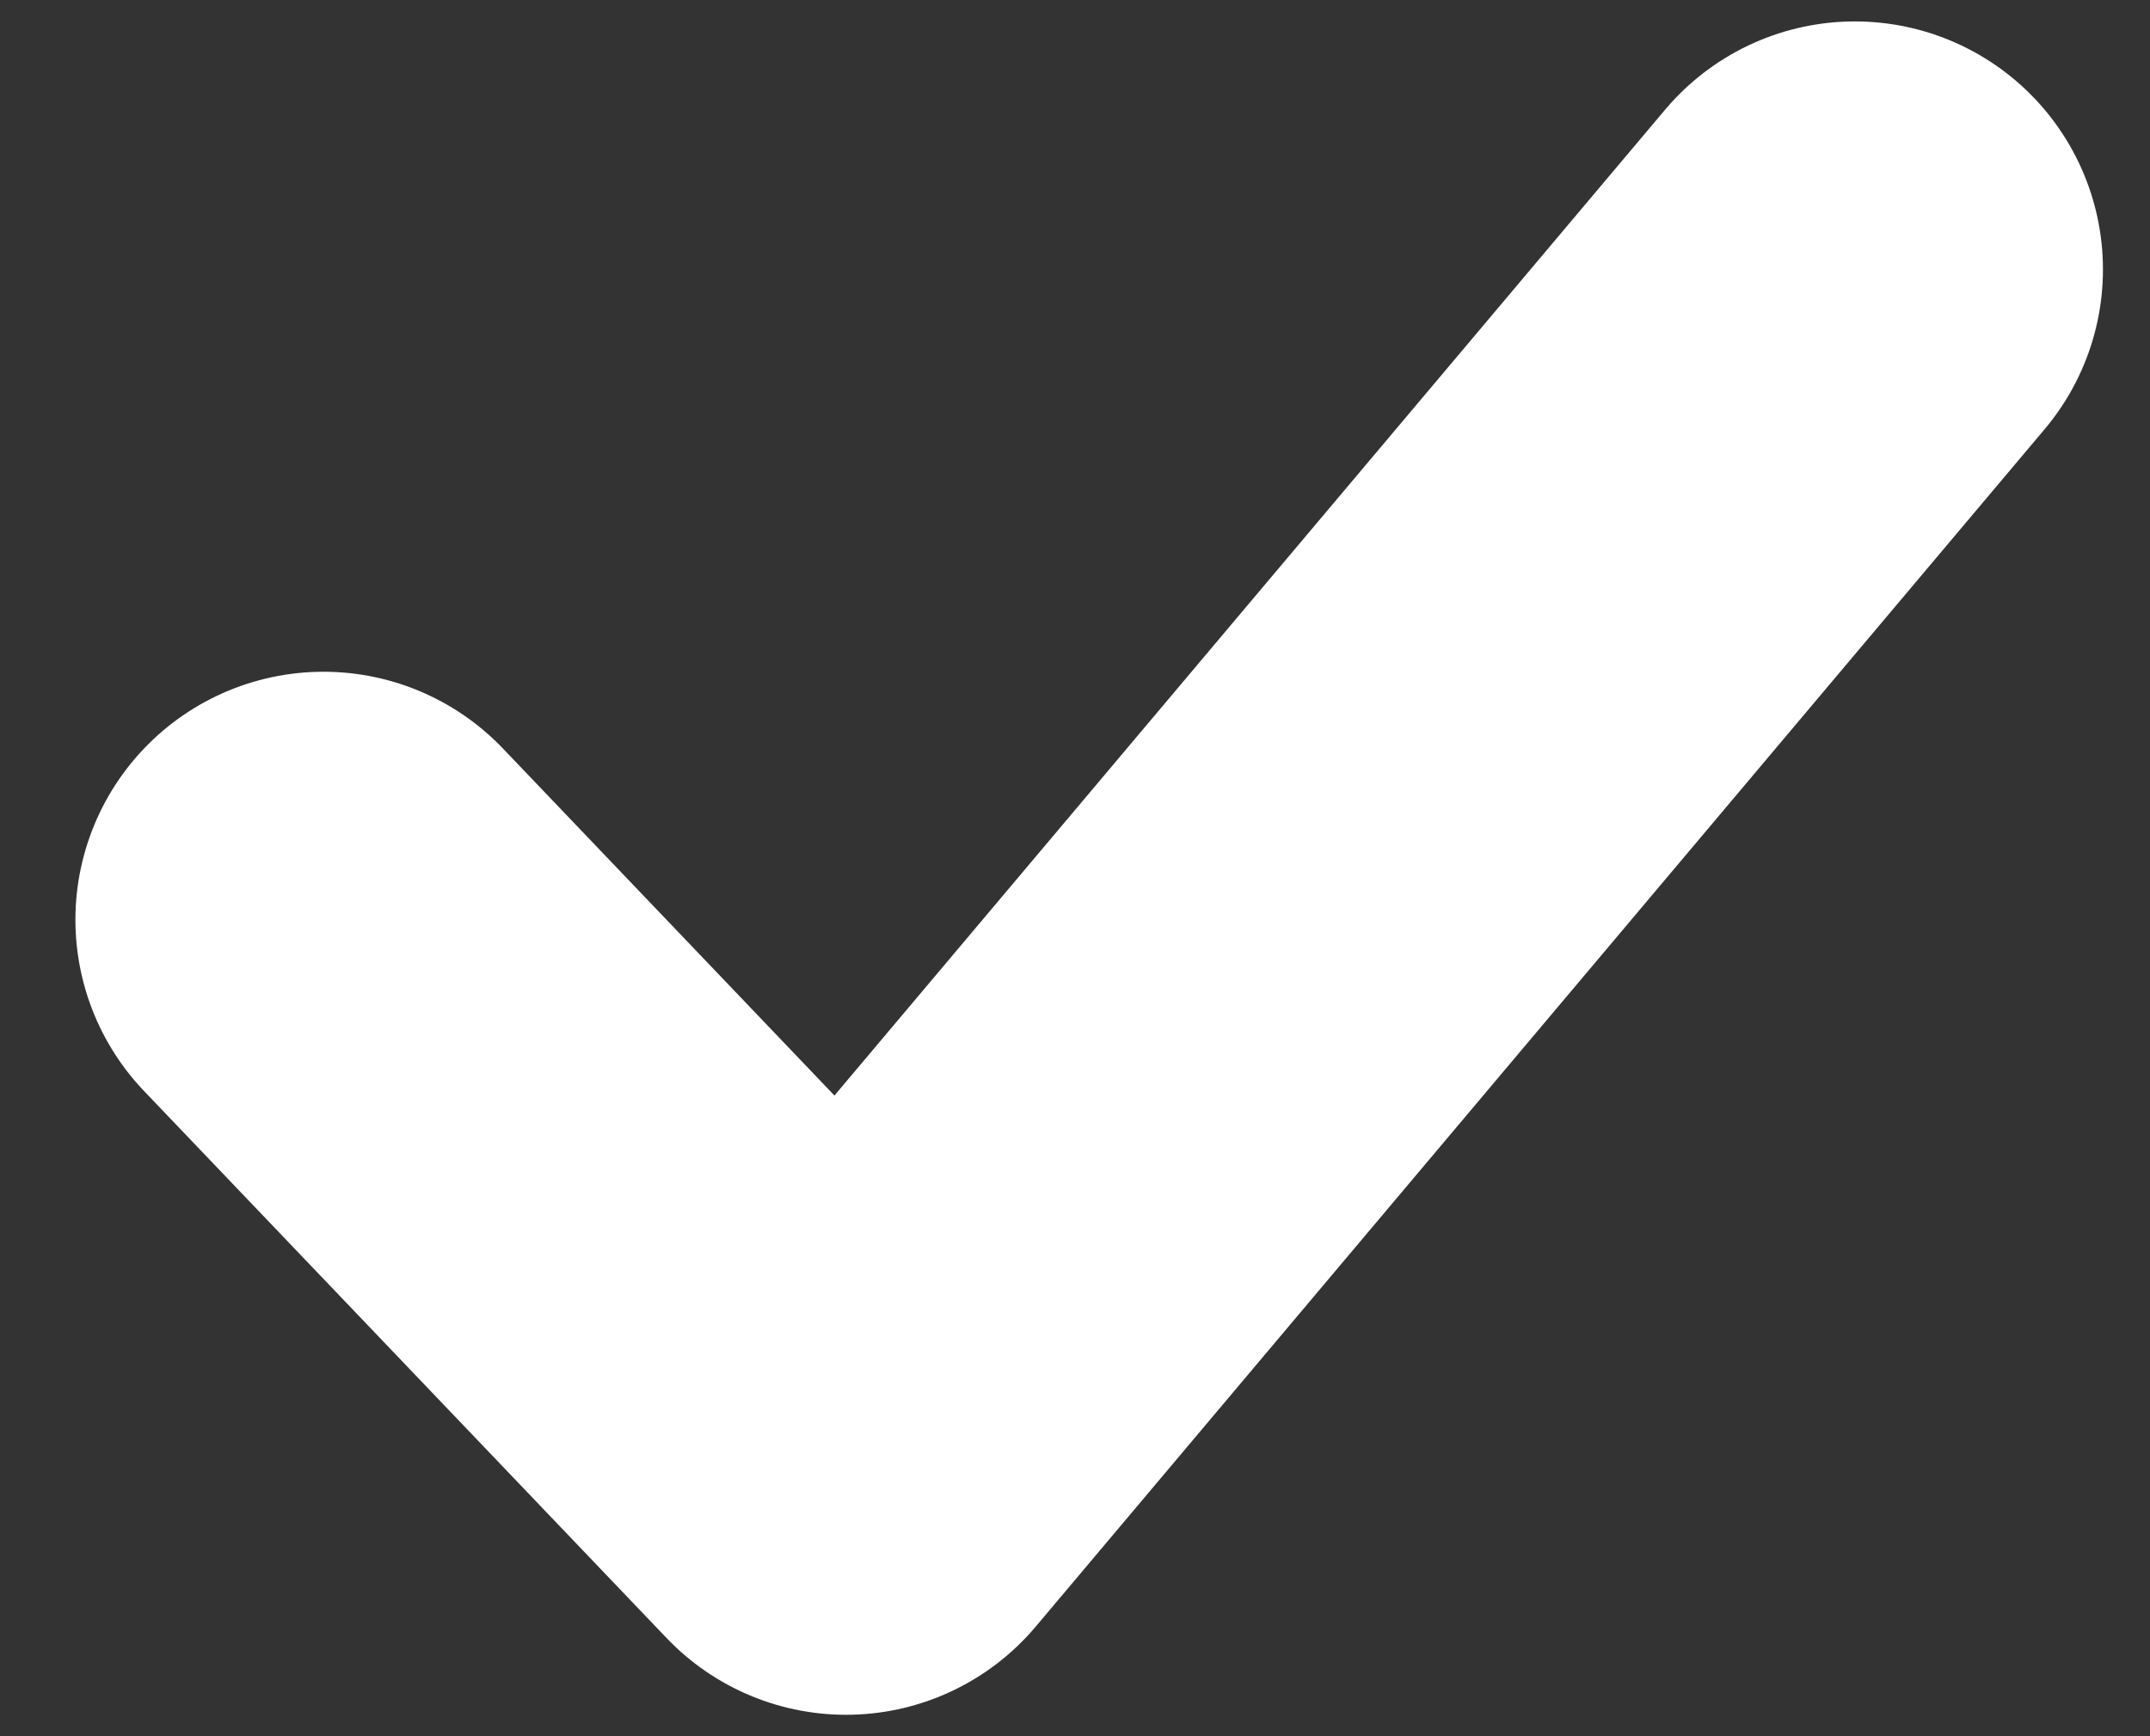 <svg width="26" height="21" viewBox="0 0 26 21" fill="none" xmlns="http://www.w3.org/2000/svg">
<rect x="0" y="0" width="26" height="21" fill="#333333" stroke="none"/>
<path d="M3.912 11.125L10.231 17.741L22.431 3.259" stroke="white" stroke-width="6" stroke-linecap="round" stroke-linejoin="round"/>
</svg>
